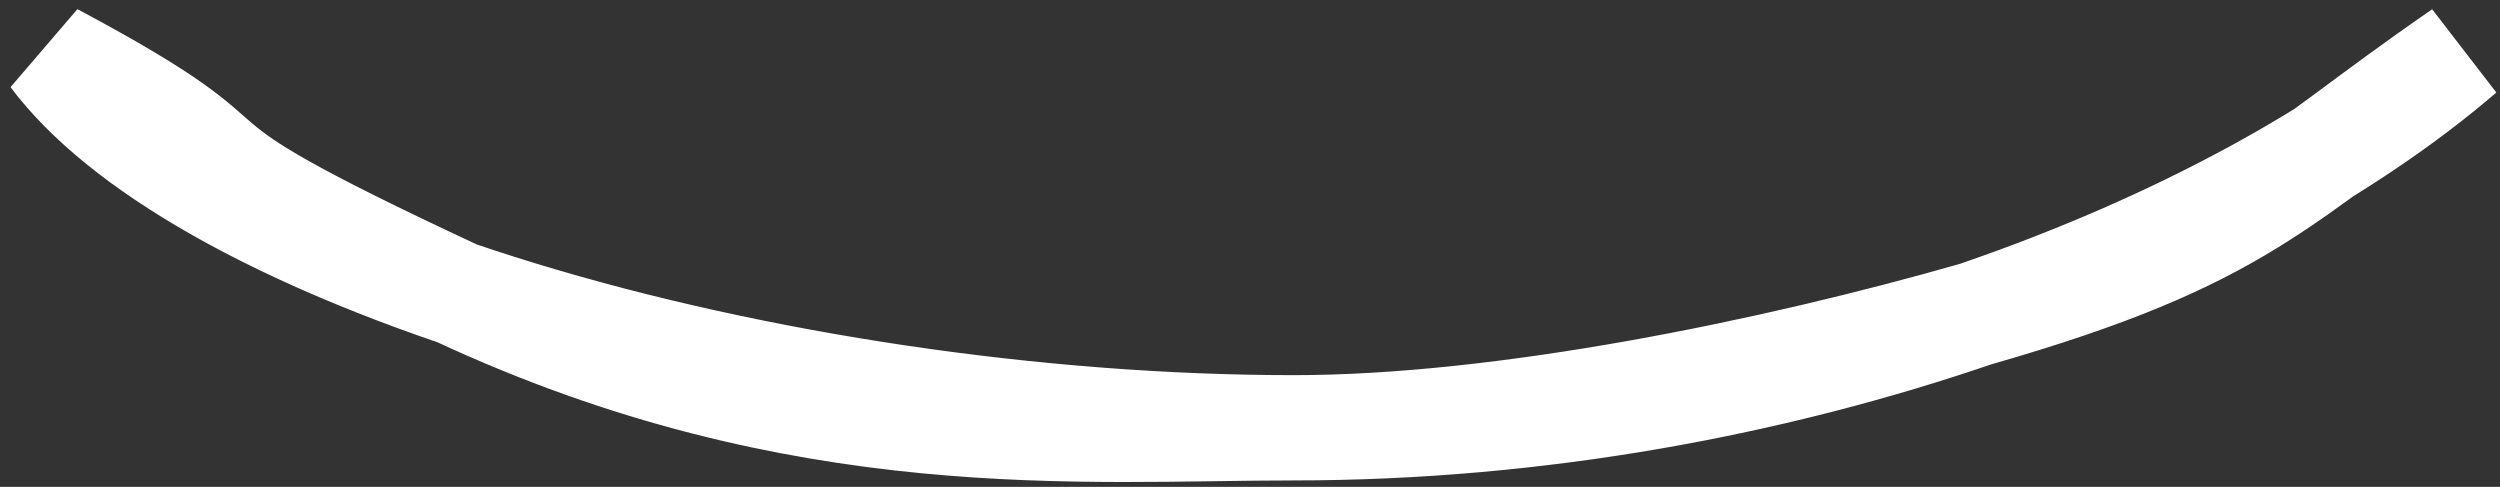 <svg width="190" height="37" viewBox="0 0 190 37" fill="" xmlns="http://www.w3.org/2000/svg">
<rect x="0" y="0" width="190" height="37" fill="#333333" stroke="none"/>
<path d="M150.147 23.871C170.836 17.939 172.836 13.827 187.112 4C169.908 18.811 135.805 32.512 98.336 32.512C78.83 32.512 57.451 29.298 39.627 23.871C30.716 21.157 22.76 17.911 16.396 14.278C10.805 11.088 6.598 7.686 4 4.223C22.836 14.278 8.53 10.085 34.74 22.296C60.949 34.506 82.391 32.512 98.336 32.512C114.256 32.512 134.836 28.26 150.147 23.871Z" fill="white"/>
<path d="M98.336 32.512C135.805 32.512 169.908 18.811 187.112 4C172.836 13.827 170.836 17.939 150.147 23.871C134.836 28.26 114.256 32.512 98.336 32.512ZM98.336 32.512C78.83 32.512 57.451 29.298 39.627 23.871C30.716 21.157 22.76 17.911 16.396 14.278C10.805 11.088 6.598 7.686 4 4.223C22.836 14.278 8.53 10.085 34.74 22.296C60.949 34.506 82.391 32.512 98.336 32.512Z" stroke="white" stroke-width="8"/>
</svg>
